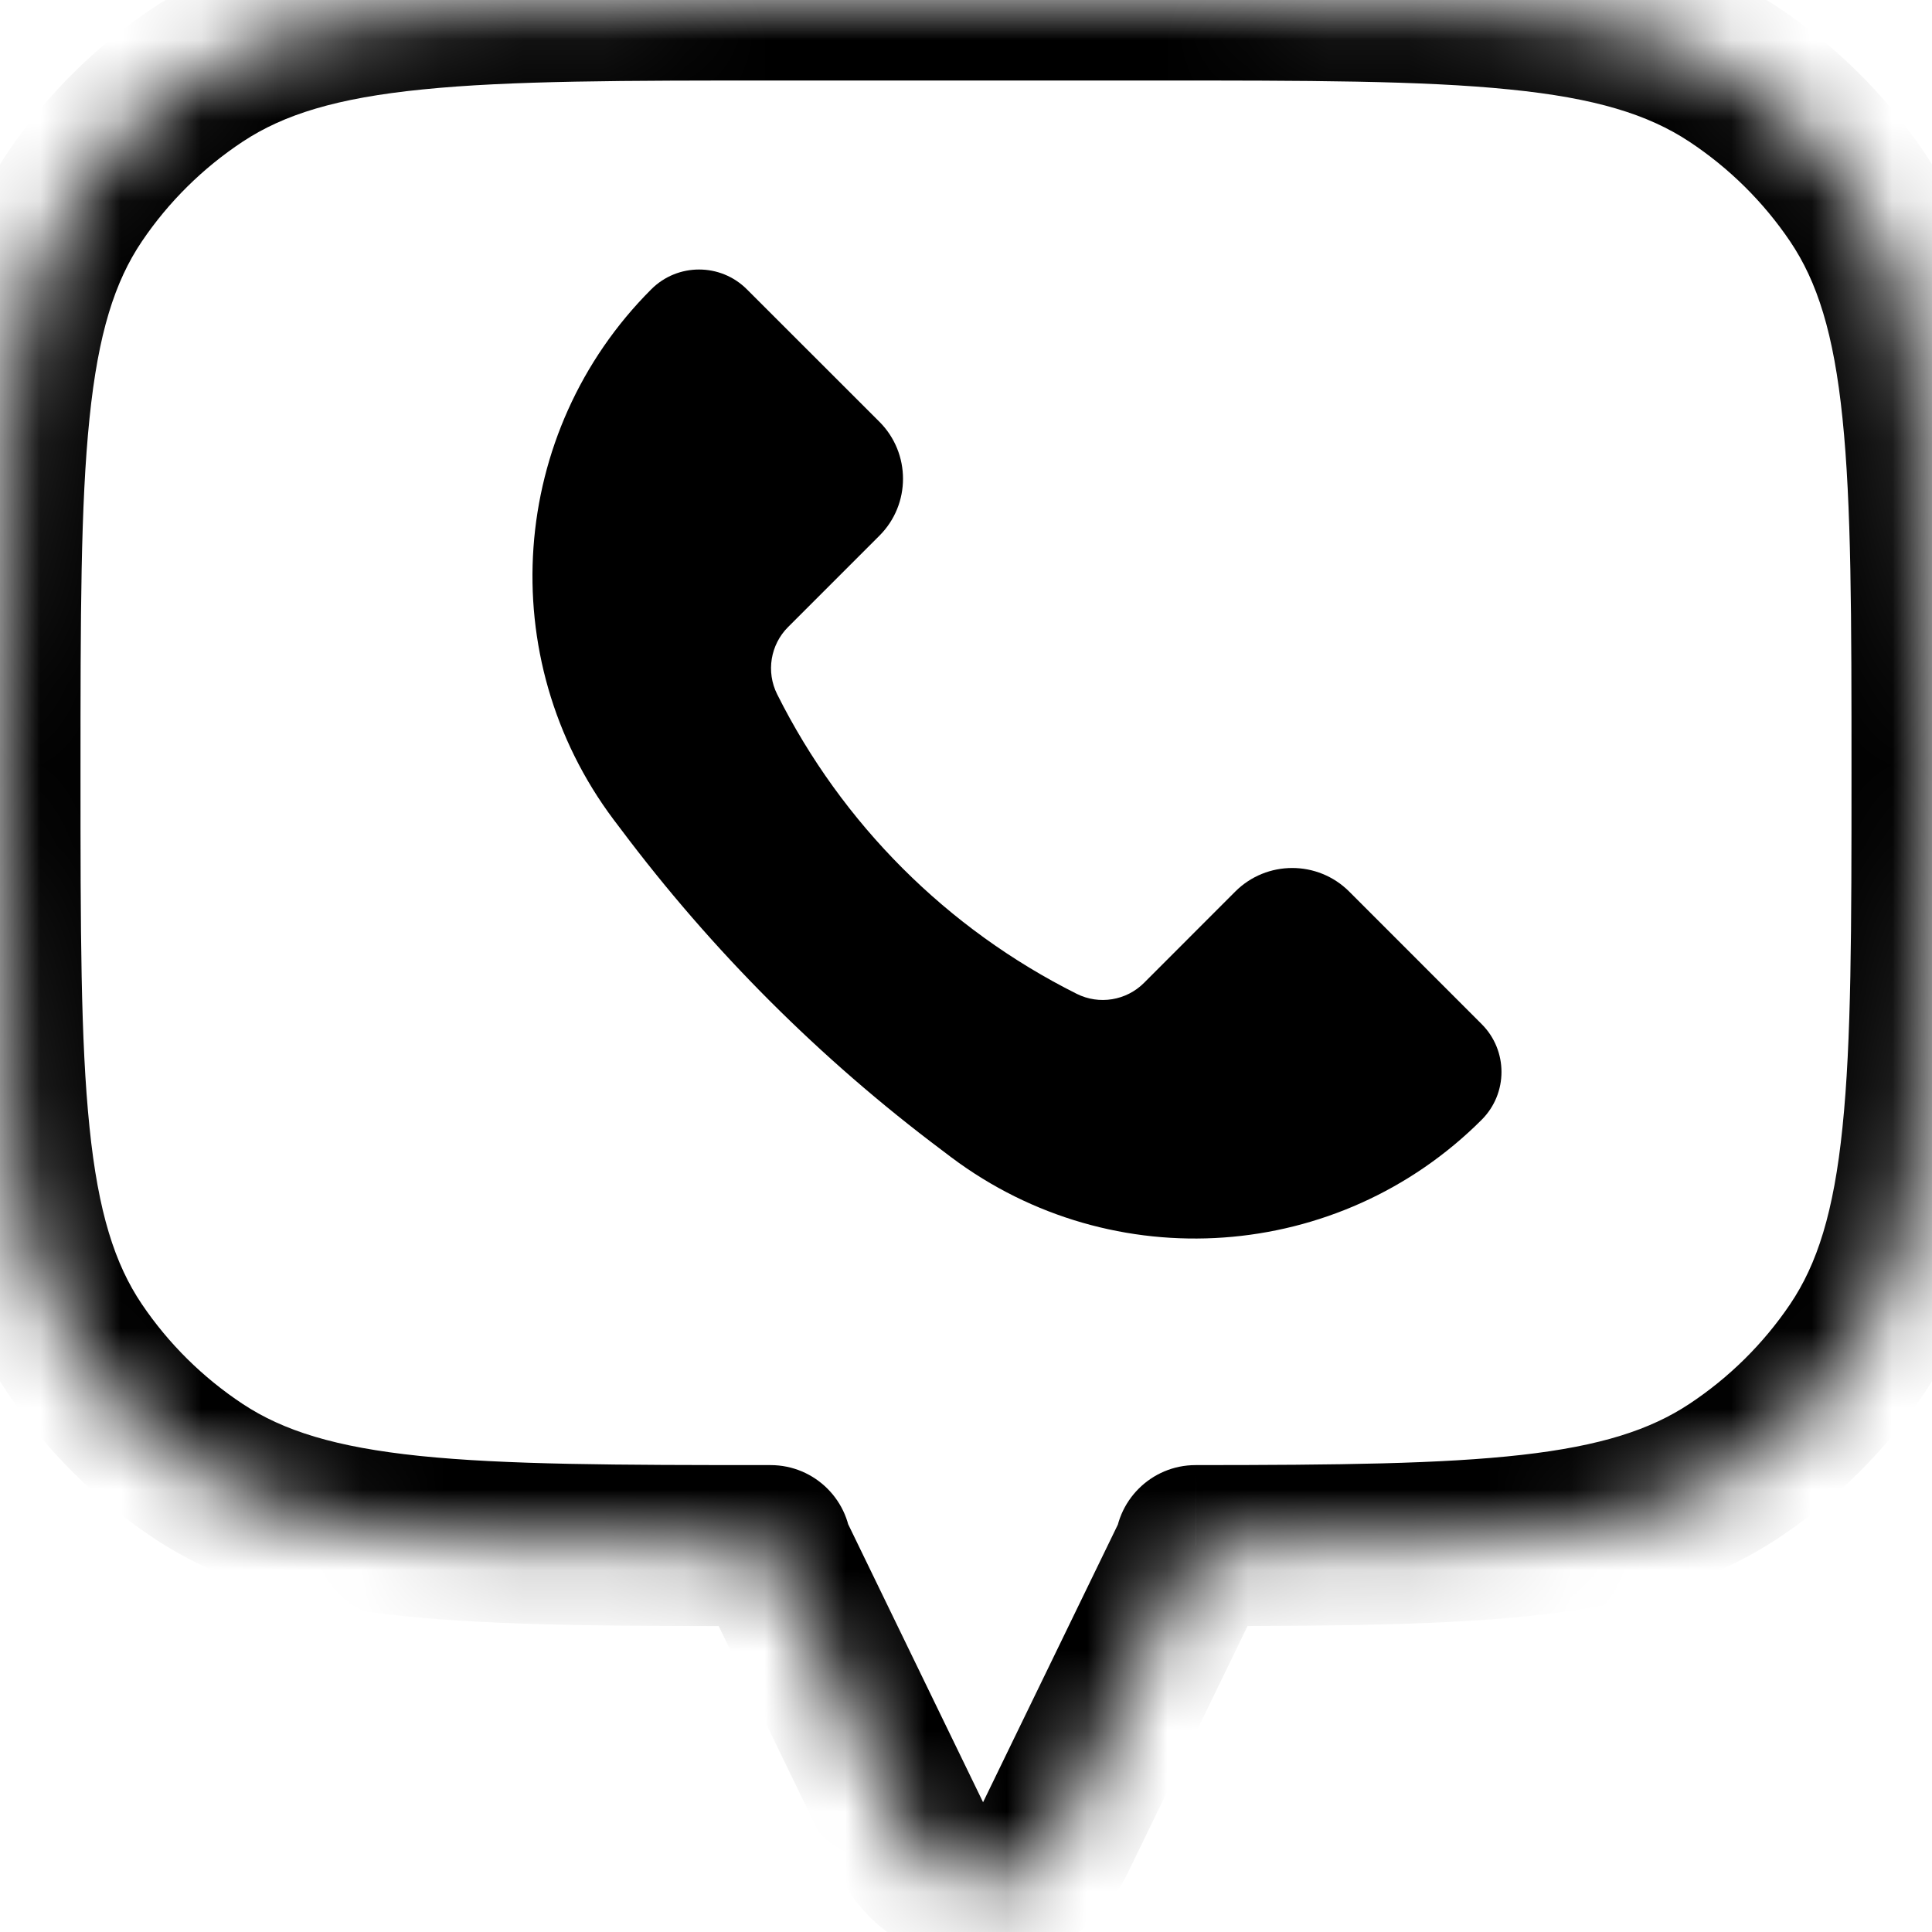 <svg width="24" height="24" viewBox="0 0 24 24" fill="none" xmlns="http://www.w3.org/2000/svg">
<mask id="path-1-inside-1_48_3511" fill="white">
<path fill-rule="evenodd" clip-rule="evenodd" d="M23.065 2.438C24 3.822 24 5.748 24 9.6C24 13.452 24 15.378 23.065 16.762C22.66 17.361 22.14 17.875 21.535 18.276C20.204 19.155 18.378 19.198 14.852 19.2V19.238L13.112 22.825C12.748 23.576 11.677 23.576 11.313 22.825L9.572 19.238V19.2C5.767 19.2 3.848 19.189 2.465 18.276C1.859 17.875 1.339 17.361 0.935 16.762C0 15.378 0 13.452 0 9.6C0 5.748 0 3.822 0.935 2.438C1.339 1.839 1.859 1.325 2.465 0.925C3.864 0 5.812 0 9.707 0H14.293C18.188 0 20.136 0 21.535 0.925C22.14 1.325 22.66 1.839 23.065 2.438Z"/>
</mask>
<path d="M23.065 2.438L23.894 1.878V1.878L23.065 2.438ZM23.065 16.762L23.894 17.322L23.065 16.762ZM21.535 18.276L22.086 19.11L21.535 18.276ZM14.852 19.2L14.852 18.2C14.3 18.2 13.852 18.648 13.852 19.2H14.852ZM14.852 19.238L15.752 19.675C15.818 19.539 15.852 19.39 15.852 19.238H14.852ZM13.112 22.825L12.212 22.388H12.212L13.112 22.825ZM11.313 22.825L12.212 22.388H12.212L11.313 22.825ZM9.572 19.238H8.572C8.572 19.39 8.607 19.539 8.673 19.675L9.572 19.238ZM9.572 19.2H10.572C10.572 18.648 10.125 18.2 9.572 18.2L9.572 19.2ZM2.465 18.276L1.914 19.11H1.914L2.465 18.276ZM0.935 16.762L0.106 17.322H0.106L0.935 16.762ZM0.935 2.438L0.106 1.878L0.935 2.438ZM2.465 0.925L1.914 0.09L1.914 0.09L2.465 0.925ZM21.535 0.925L20.984 1.759V1.759L21.535 0.925ZM25 9.6C25 7.695 25.001 6.19 24.878 4.991C24.753 3.775 24.491 2.762 23.894 1.878L22.237 2.998C22.574 3.497 22.78 4.14 22.888 5.196C22.999 6.269 23 7.653 23 9.6H25ZM23.894 17.322C24.491 16.438 24.753 15.425 24.878 14.209C25.001 13.01 25 11.505 25 9.6H23C23 11.547 22.999 12.931 22.888 14.004C22.78 15.06 22.574 15.703 22.237 16.202L23.894 17.322ZM22.086 19.11C22.801 18.637 23.415 18.03 23.894 17.322L22.237 16.202C21.906 16.692 21.48 17.113 20.984 17.441L22.086 19.11ZM14.853 20.2C16.601 20.199 17.999 20.189 19.13 20.06C20.277 19.93 21.239 19.669 22.086 19.11L20.984 17.441C20.5 17.761 19.884 17.962 18.904 18.073C17.907 18.186 16.629 18.199 14.852 18.2L14.853 20.2ZM15.852 19.238V19.2H13.852V19.238H15.852ZM14.012 23.261L15.752 19.675L13.953 18.802L12.212 22.388L14.012 23.261ZM10.413 23.261C11.142 24.764 13.283 24.764 14.012 23.261L12.212 22.388H12.212L10.413 23.261ZM8.673 19.675L10.413 23.261L12.212 22.388L10.472 18.802L8.673 19.675ZM8.572 19.2V19.238H10.572V19.2H8.572ZM1.914 19.11C2.794 19.692 3.8 19.95 5.007 20.075C6.198 20.198 7.689 20.2 9.572 20.2L9.572 18.2C7.65 18.2 6.279 18.196 5.213 18.086C4.164 17.977 3.519 17.773 3.016 17.441L1.914 19.11ZM0.106 17.322C0.585 18.03 1.199 18.637 1.914 19.11L3.016 17.441C2.52 17.113 2.094 16.692 1.763 16.202L0.106 17.322ZM-1 9.6C-1 11.505 -1.001 13.01 -0.878 14.209C-0.753 15.425 -0.491 16.438 0.106 17.322L1.763 16.202C1.426 15.703 1.22 15.06 1.112 14.004C1.001 12.931 1 11.547 1 9.6H-1ZM0.106 1.878C-0.491 2.762 -0.753 3.775 -0.878 4.991C-1.001 6.19 -1 7.695 -1 9.6H1C1 7.653 1.001 6.269 1.112 5.196C1.22 4.14 1.426 3.497 1.763 2.998L0.106 1.878ZM1.914 0.09C1.199 0.563 0.585 1.17 0.106 1.878L1.763 2.998C2.094 2.508 2.52 2.087 3.016 1.759L1.914 0.09ZM9.707 -1C7.78 -1 6.26 -1.001 5.05 -0.879C3.823 -0.756 2.804 -0.498 1.914 0.09L3.016 1.759C3.525 1.423 4.179 1.218 5.25 1.111C6.337 1.001 7.739 1 9.707 1V-1ZM14.293 -1H9.707V1H14.293V-1ZM22.086 0.09C21.196 -0.498 20.177 -0.756 18.95 -0.879C17.74 -1.001 16.22 -1 14.293 -1V1C16.261 1 17.663 1.001 18.75 1.111C19.821 1.218 20.475 1.423 20.984 1.759L22.086 0.09ZM23.894 1.878C23.415 1.17 22.801 0.563 22.086 0.09L20.984 1.759C21.48 2.087 21.906 2.508 22.237 2.998L23.894 1.878Z" fill="black" mask="url(#path-1-inside-1_48_3511)"/>
<path d="M16.76 11.075L18.406 12.722C18.734 13.05 18.734 13.582 18.406 13.91C16.633 15.683 13.826 15.882 11.819 14.378L11.703 14.29C10.189 13.155 8.845 11.811 7.71 10.297L7.622 10.181C6.118 8.174 6.317 5.367 8.09 3.594C8.418 3.266 8.95 3.266 9.278 3.594L10.925 5.24C11.315 5.631 11.315 6.264 10.925 6.654L9.79 7.789C9.57 8.009 9.515 8.346 9.654 8.624C10.46 10.235 11.765 11.54 13.376 12.346C13.654 12.485 13.991 12.43 14.211 12.21L15.345 11.075C15.736 10.685 16.369 10.685 16.76 11.075Z" fill="black"/>
</svg>
